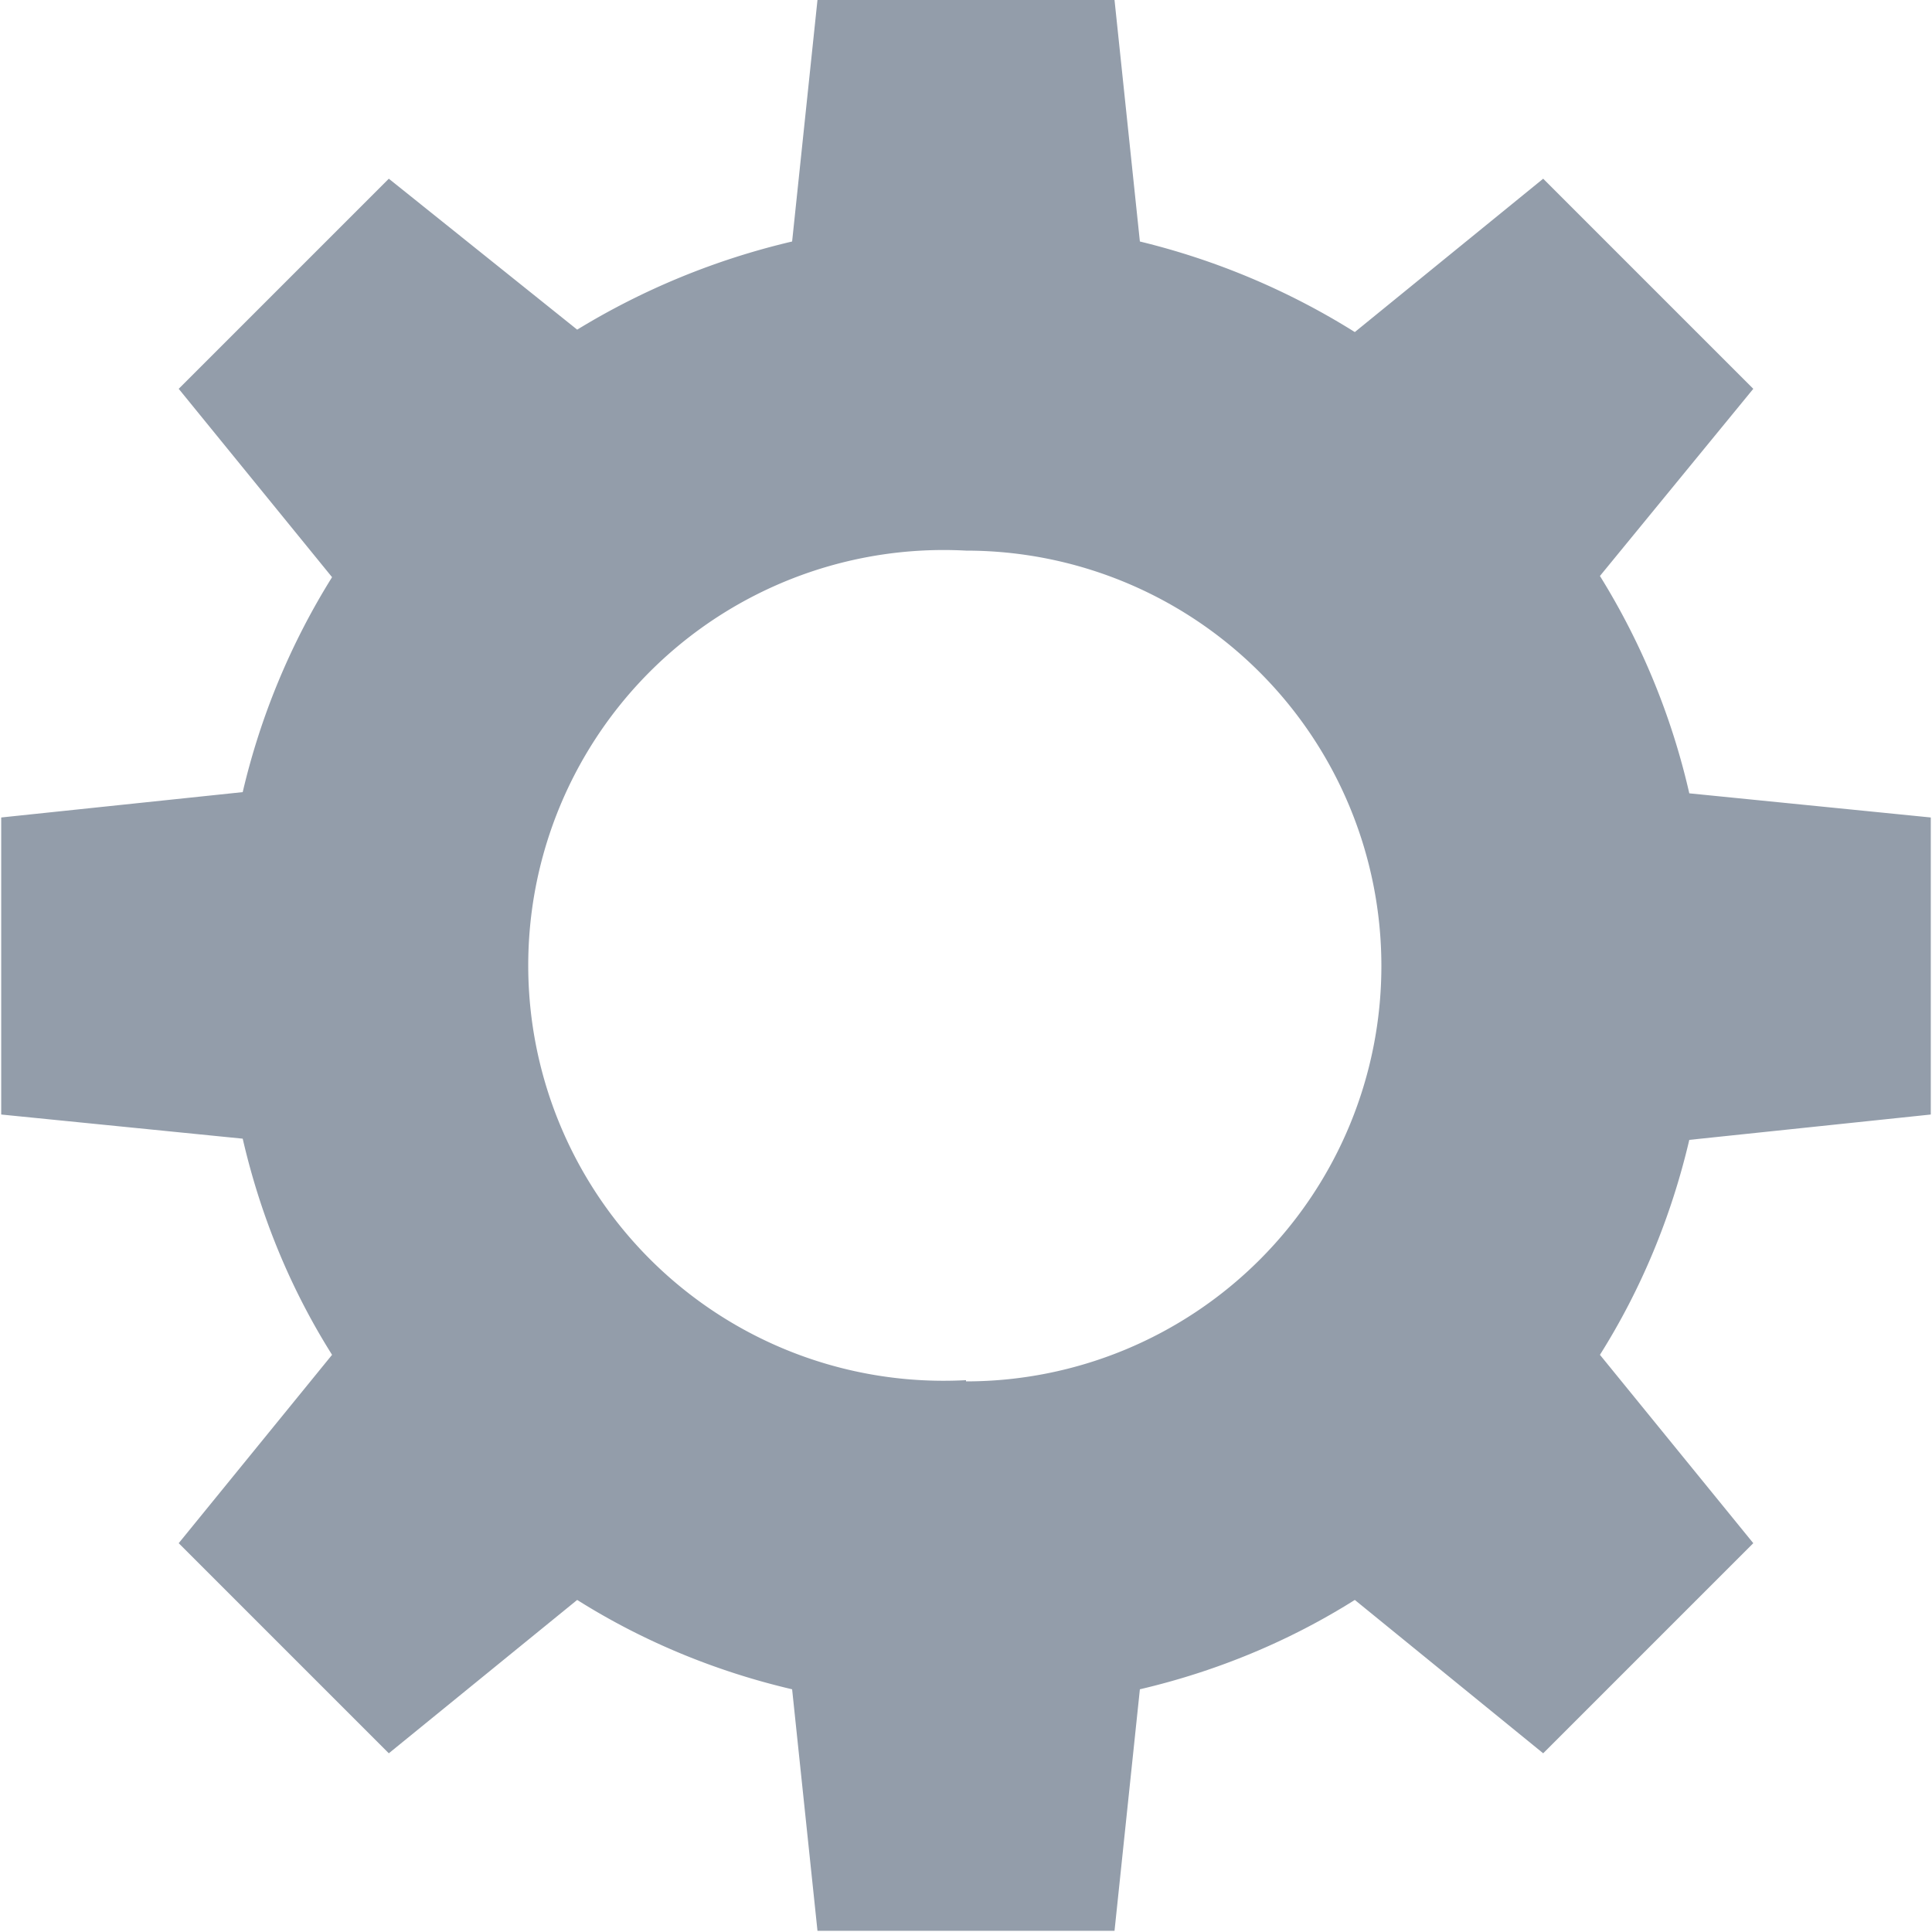 <svg xmlns="http://www.w3.org/2000/svg" width="16" height="16" viewBox="0 0 16 16"><path fill="#939daa" d="M15.99 9.23V6.77l-2-.2a5.9 5.9 0 0 0-.74-1.8l1.27-1.55-1.74-1.74-1.56 1.27A6.03 6.03 0 0 0 9.44 2l-.21-2H6.77l-.21 2c-.64.15-1.24.4-1.78.73L3.22 1.48 1.48 3.22l1.27 1.56a5.9 5.9 0 0 0-.74 1.78l-2 .21v2.46l2 .2c.15.65.4 1.25.74 1.79l-1.27 1.56 1.74 1.74 1.56-1.27c.54.34 1.14.59 1.78.74l.21 2h2.46l.21-2c.64-.15 1.24-.4 1.78-.74l1.56 1.27 1.74-1.74-1.27-1.56c.34-.54.59-1.14.74-1.78zM8 11.43a3.44 3.44 0 1 1 0-6.87 3.44 3.44 0 0 1 0 6.88z"/></svg>